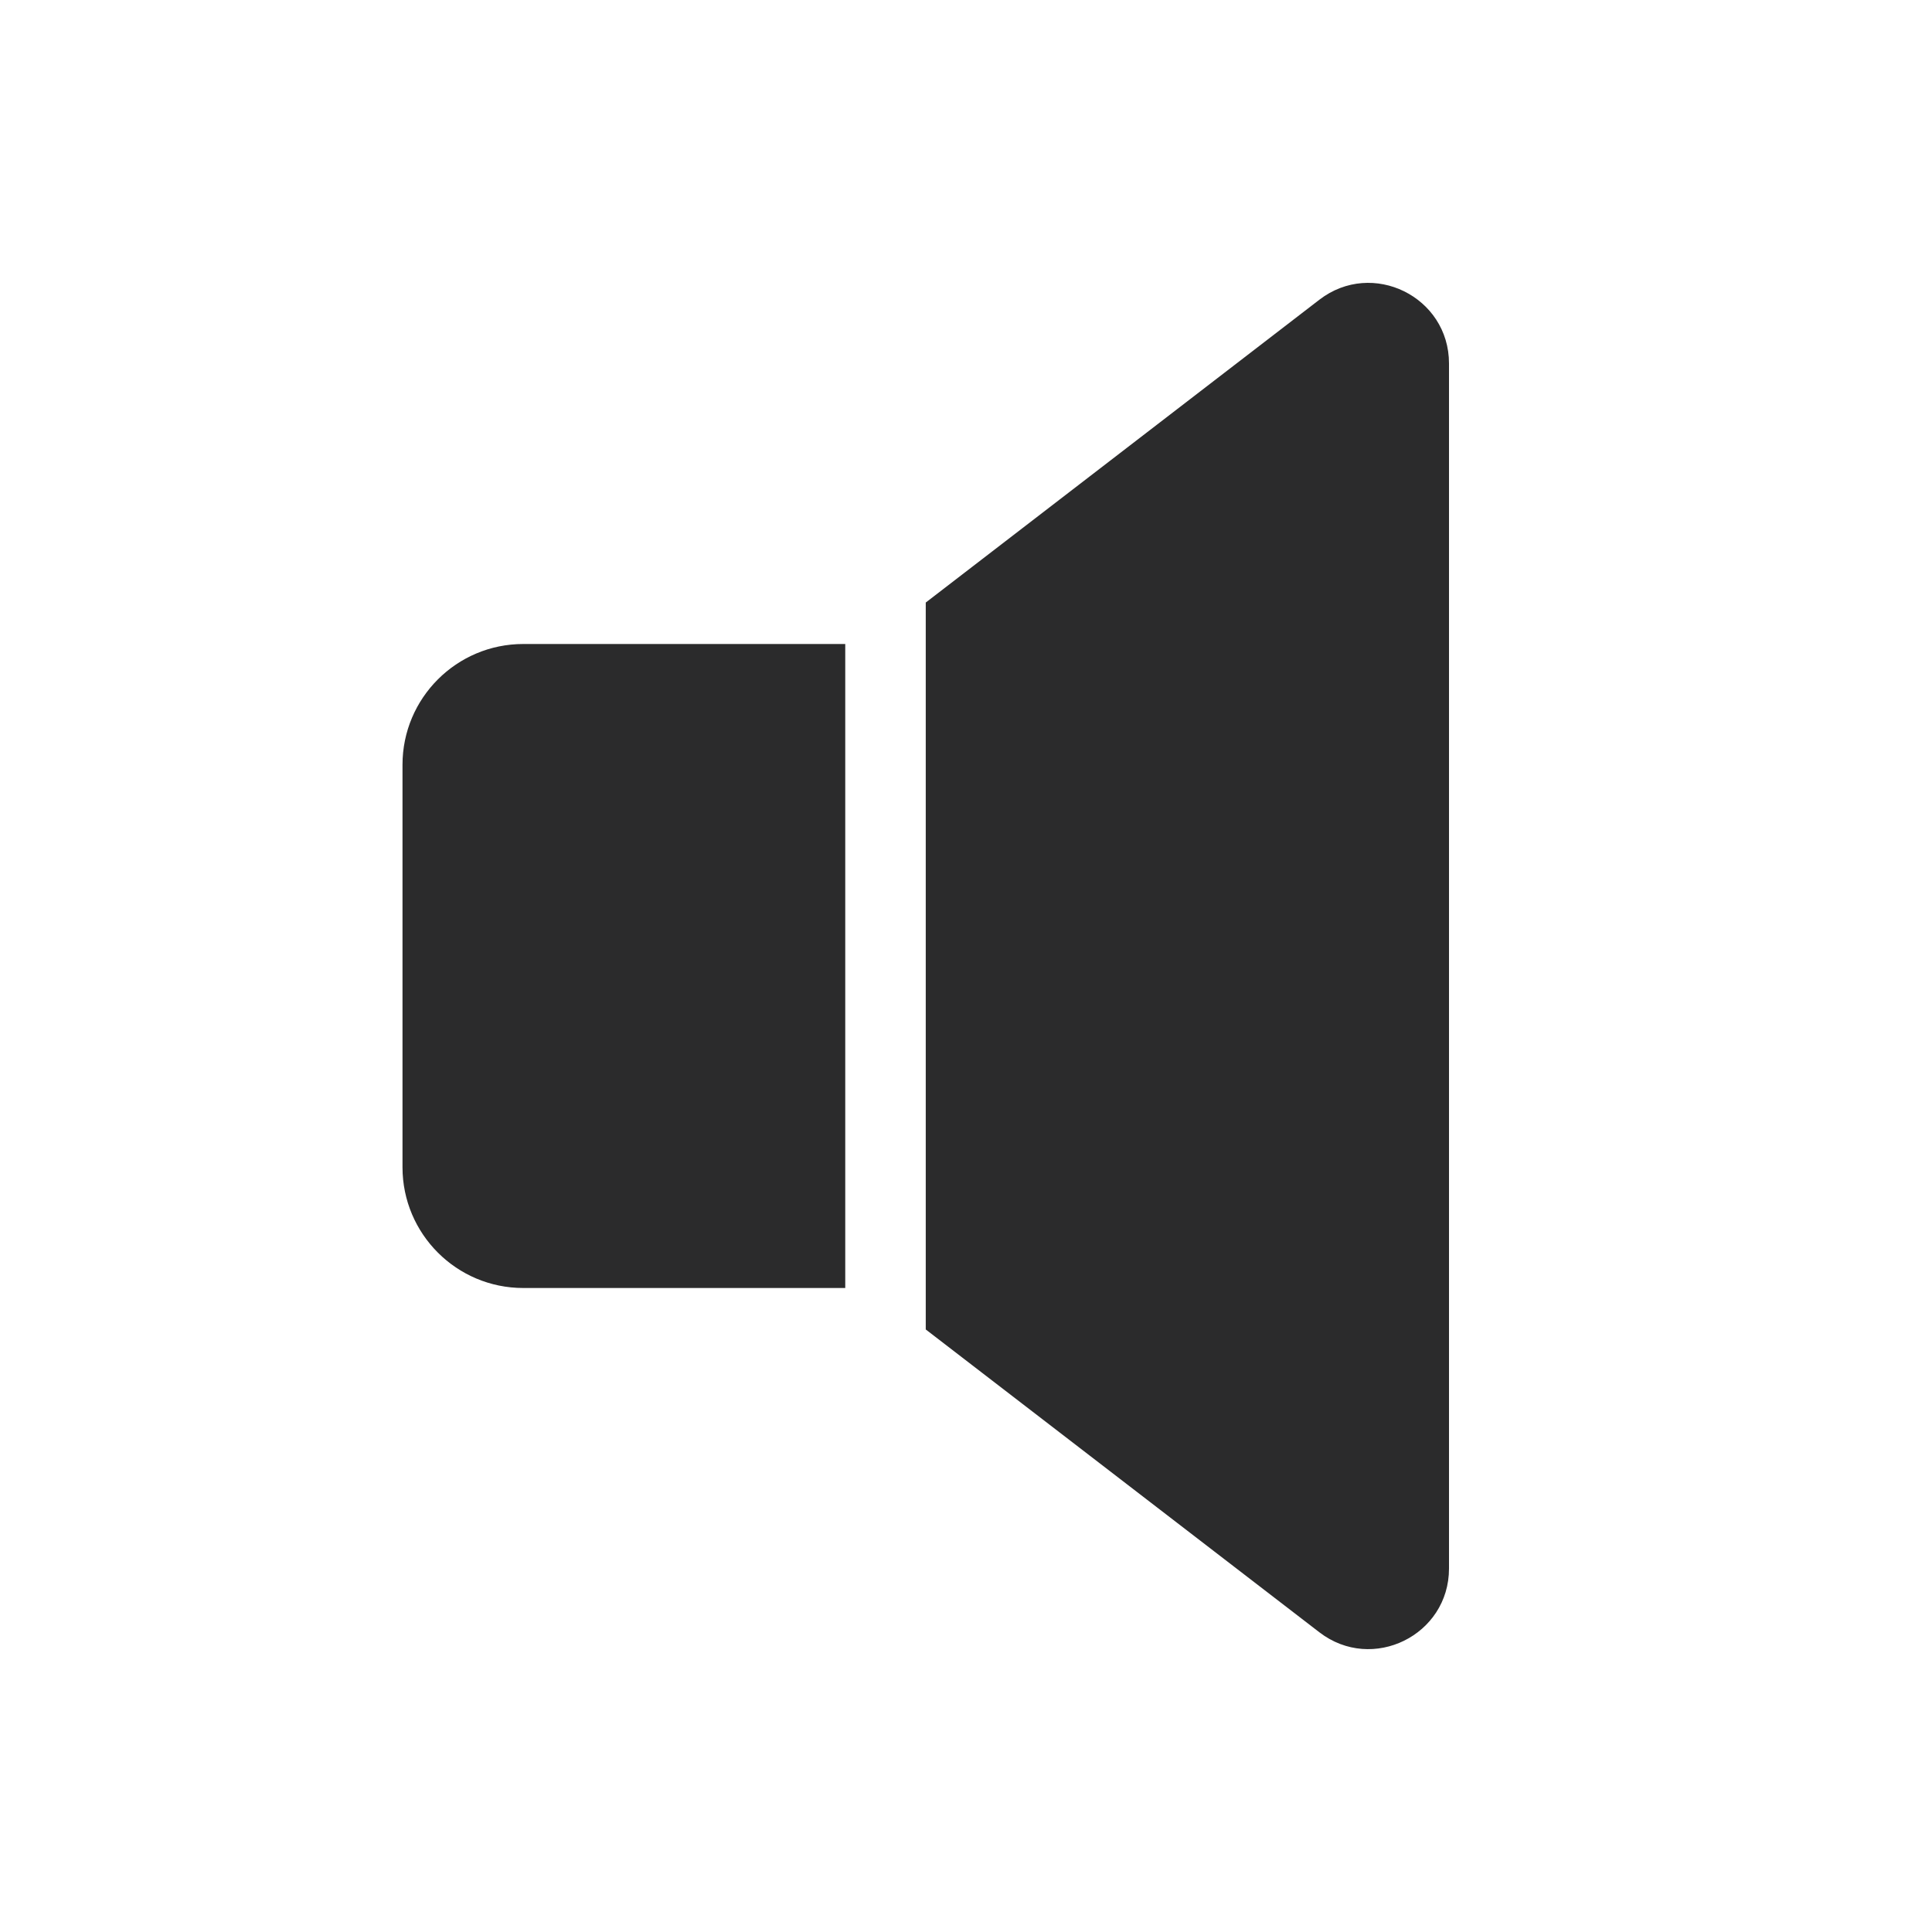 <svg width="24" height="24" viewBox="0 0 24 24" fill="none" xmlns="http://www.w3.org/2000/svg">
<path fill-rule="evenodd" clip-rule="evenodd" d="M16.39 3.723C17.048 3.217 18 3.686 18 4.515V19.485C18 20.314 17.048 20.783 16.39 20.277L11.5 16.515V7.485L16.39 3.723ZM10.5 8H6.5C5.672 8 5 8.672 5 9.5V14.5C5 15.328 5.672 16 6.5 16H10.5V8Z" fill="#2B2B2C"/>
</svg>
